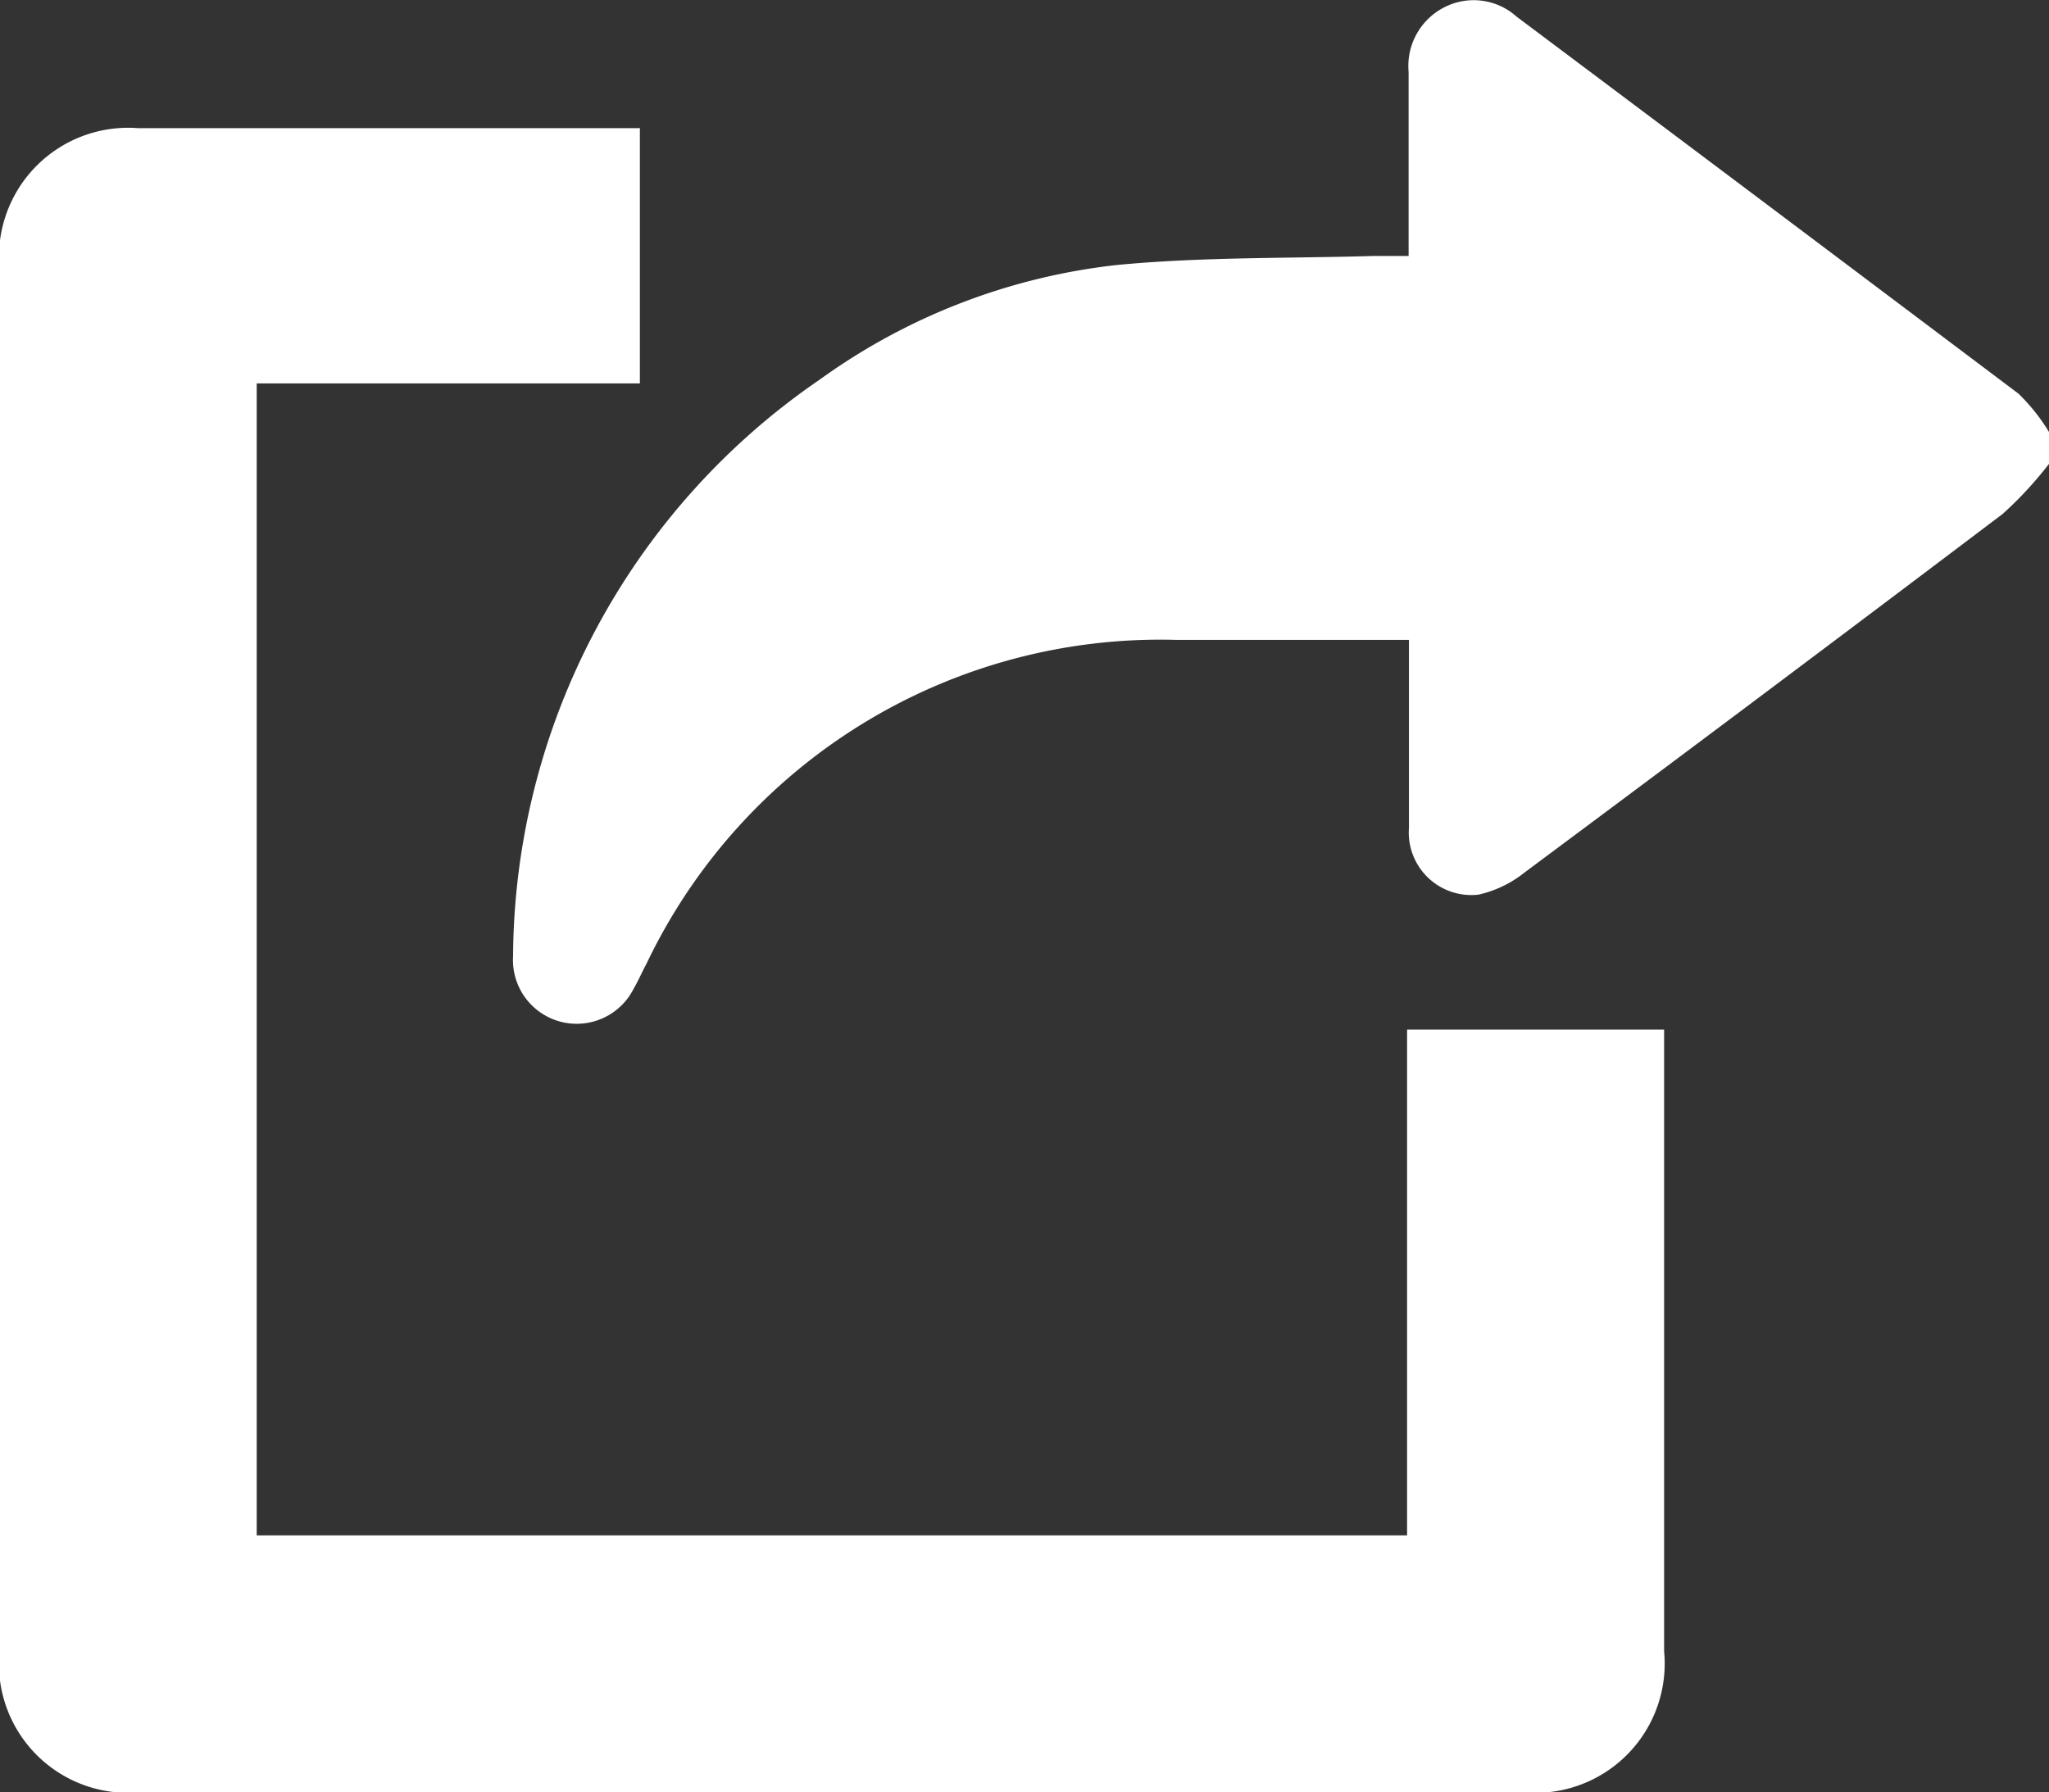 <svg xmlns="http://www.w3.org/2000/svg" width="12.021" height="10.518" viewBox="0 0 12.021 10.518">
  <rect x="0" y="0" width="12.021" height="10.518" fill="#333333" stroke="none"/>
  <g id="Group_17993" data-name="Group 17993" transform="translate(-478.014 -179.464)">
    <g id="Group_17961" data-name="Group 17961" transform="translate(478.014 179.464)">
      <path id="Path_66" data-name="Path 66" d="M590.072,208.1a2.218,2.218,0,0,1-.272.294q-1.4,1.059-2.806,2.105a.664.664,0,0,1-.269.129.367.367,0,0,1-.408-.393c0-.321,0-.642,0-.962,0-.042,0-.084,0-.14h-.134c-.411,0-.821,0-1.232,0a3.34,3.34,0,0,0-3.107,1.9c-.026.048-.048.1-.075.146a.374.374,0,0,1-.708-.188,4.13,4.13,0,0,1,1.8-3.386,3.665,3.665,0,0,1,1.743-.672c.5-.048,1.007-.038,1.511-.053.062,0,.125,0,.2,0v-.128c0-.317,0-.634,0-.951a.387.387,0,0,1,.207-.379.377.377,0,0,1,.427.054q1.474,1.105,2.945,2.213a1.14,1.14,0,0,1,.178.224Z" transform="translate(-578.051 -205.378)" fill="#fff"/>
      <path id="Path_67" data-name="Path 67" d="M482.548,230.891v1.5H480.3v6.76h6.749v-2.968h1.508v.115q0,1.767,0,3.533a.759.759,0,0,1-.823.828h-8.122a.758.758,0,0,1-.822-.817q0-4.067,0-8.134a.758.758,0,0,1,.813-.815h2.941Z" transform="translate(-478.794 -230.141)" fill="#fff"/>
    </g>
  </g>
</svg>
